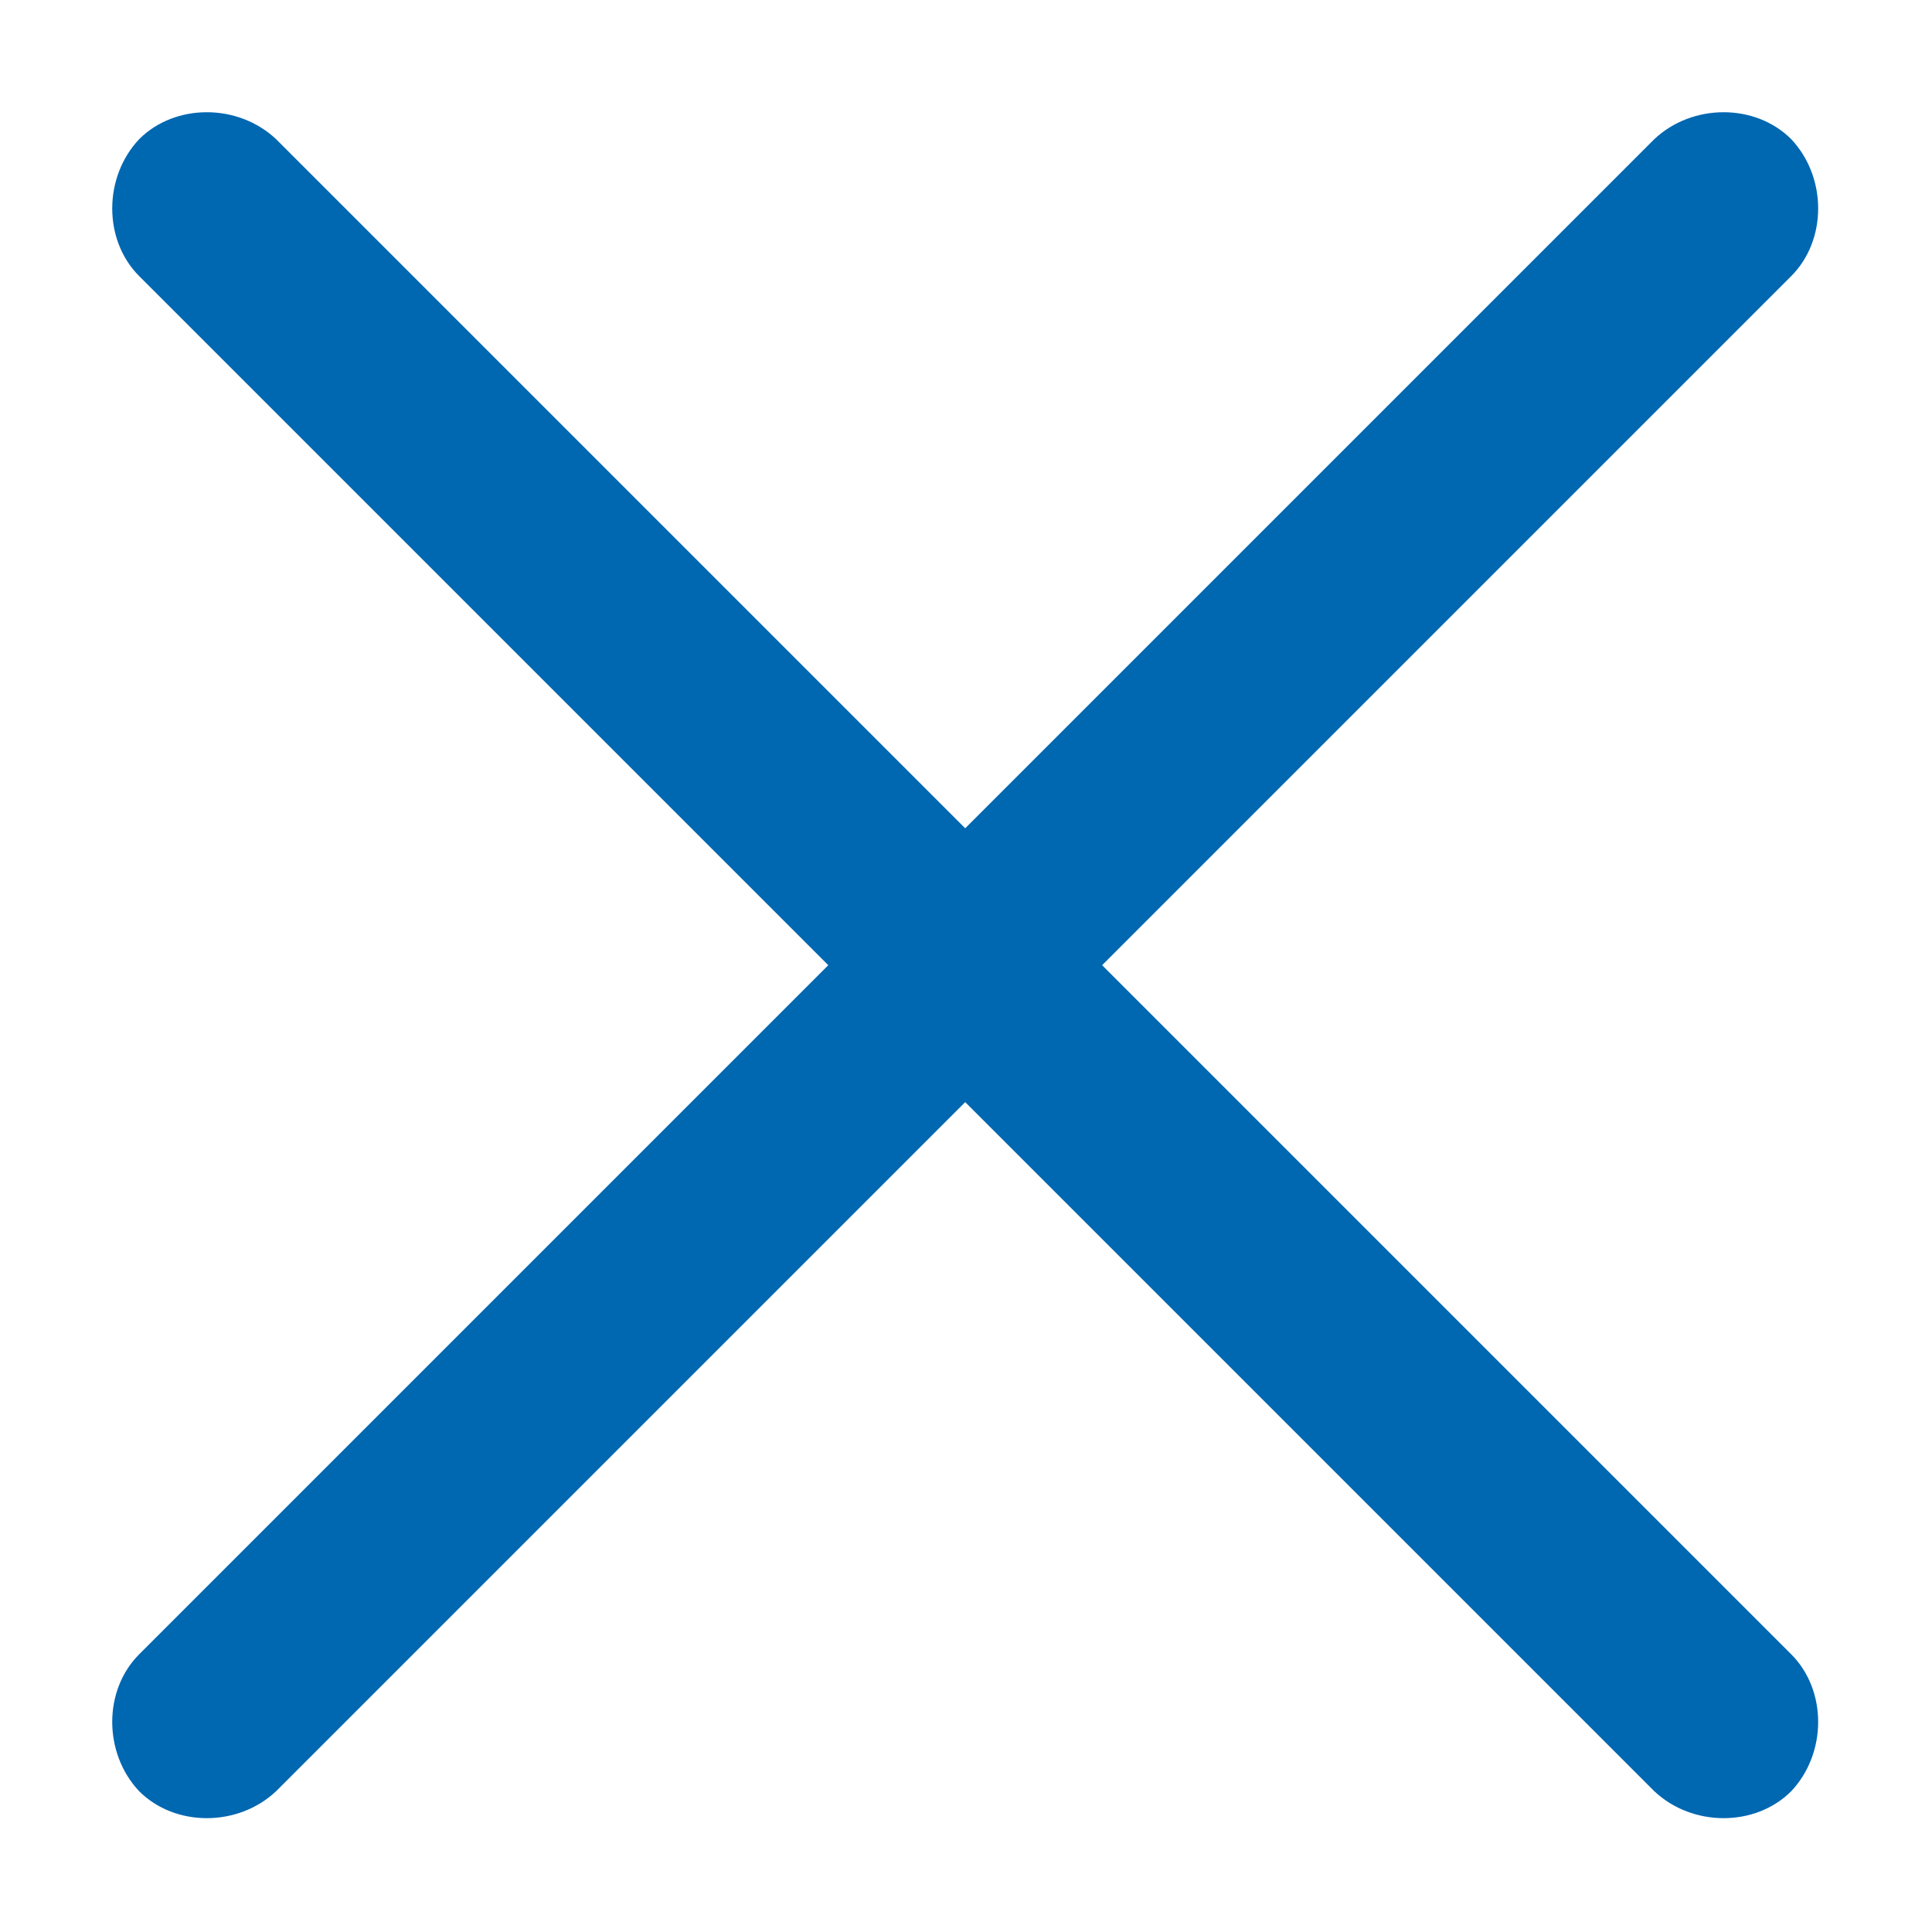 <?xml version="1.0" encoding="UTF-8" standalone="no"?>
<svg
   xmlns:dc="http://purl.org/dc/elements/1.1/"
   xmlns:cc="http://creativecommons.org/ns#"
   xmlns:rdf="http://www.w3.org/1999/02/22-rdf-syntax-ns#"
   xmlns:svg="http://www.w3.org/2000/svg"
   xmlns="http://www.w3.org/2000/svg"
   xmlns:sodipodi="http://sodipodi.sourceforge.net/DTD/sodipodi-0.dtd"
   xmlns:inkscape="http://www.inkscape.org/namespaces/inkscape"
   width="860.716mm"
   height="860.717mm"
   viewBox="0 0 860.716 860.717"
   version="1.1"
   id="svg1443"
   inkscape:version="1.0 (4035a4fb49, 2020-05-01)"
   sodipodi:docname="remove.svg">
  <defs
     id="defs1437" />
  <sodipodi:namedview
     id="base"
     pagecolor="#ffffff"
     bordercolor="#666666"
     borderopacity="1.0"
     inkscape:pageopacity="0.0"
     inkscape:pageshadow="2"
     inkscape:zoom="0.35"
     inkscape:cx="1629.6993"
     inkscape:cy="1619.5777"
     inkscape:document-units="mm"
     inkscape:current-layer="svg1443"
     inkscape:document-rotation="0"
     showgrid="false"
     lock-margins="true"
     fit-margin-top="50"
     fit-margin-left="50"
     fit-margin-right="50"
     fit-margin-bottom="50"
     inkscape:window-width="3685"
     inkscape:window-height="2135"
     inkscape:window-x="147"
     inkscape:window-y="-8"
     inkscape:window-maximized="1" />
  <path
     fill="#0067b1"
     d="m 798,123 c 16,-16 16,-44 0,-61 -16,-16 -44,-16 -61,0 L 62,737 c -16,16 -16,44 0,61 16,16 44,16 61,0 z"
	 />
  <path
     fill="#0067b1"
     d="m 62,123 c -16,-16 -16,-44 0,-61 16,-16 44,-16 61,0 L 798,737 c 16,16 16,44 0,61 -16,16 -44,16 -61,0 z"
      />
</svg>
